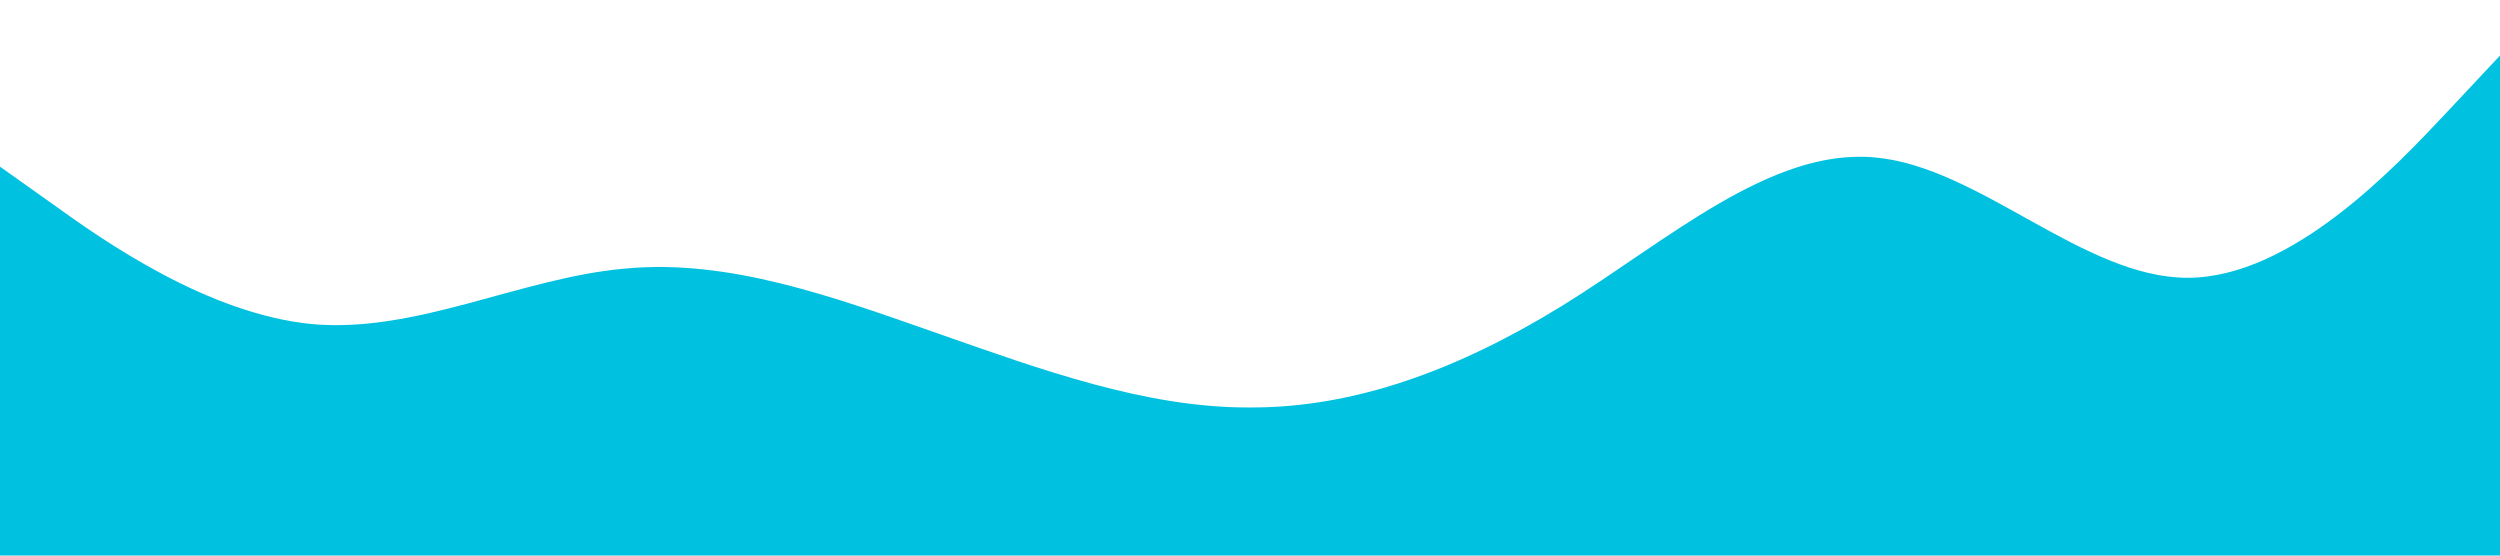 <?xml version="1.0" standalone="no"?><svg xmlns="http://www.w3.org/2000/svg" viewBox="0 0 1440 320"><path fill=" #00C2E0" fill-opacity="1" d="M0,96L30,117.3C60,139,120,181,180,186.7C240,192,300,160,360,154.7C420,149,480,171,540,192C600,213,660,235,720,234.7C780,235,840,213,900,176C960,139,1020,85,1080,90.7C1140,96,1200,160,1260,160C1320,160,1380,96,1410,64L1440,32L1440,320L1410,320C1380,320,1320,320,1260,320C1200,320,1140,320,1080,320C1020,320,960,320,900,320C840,320,780,320,720,320C660,320,600,320,540,320C480,320,420,320,360,320C300,320,240,320,180,320C120,320,60,320,30,320L0,320Z"></path></svg>